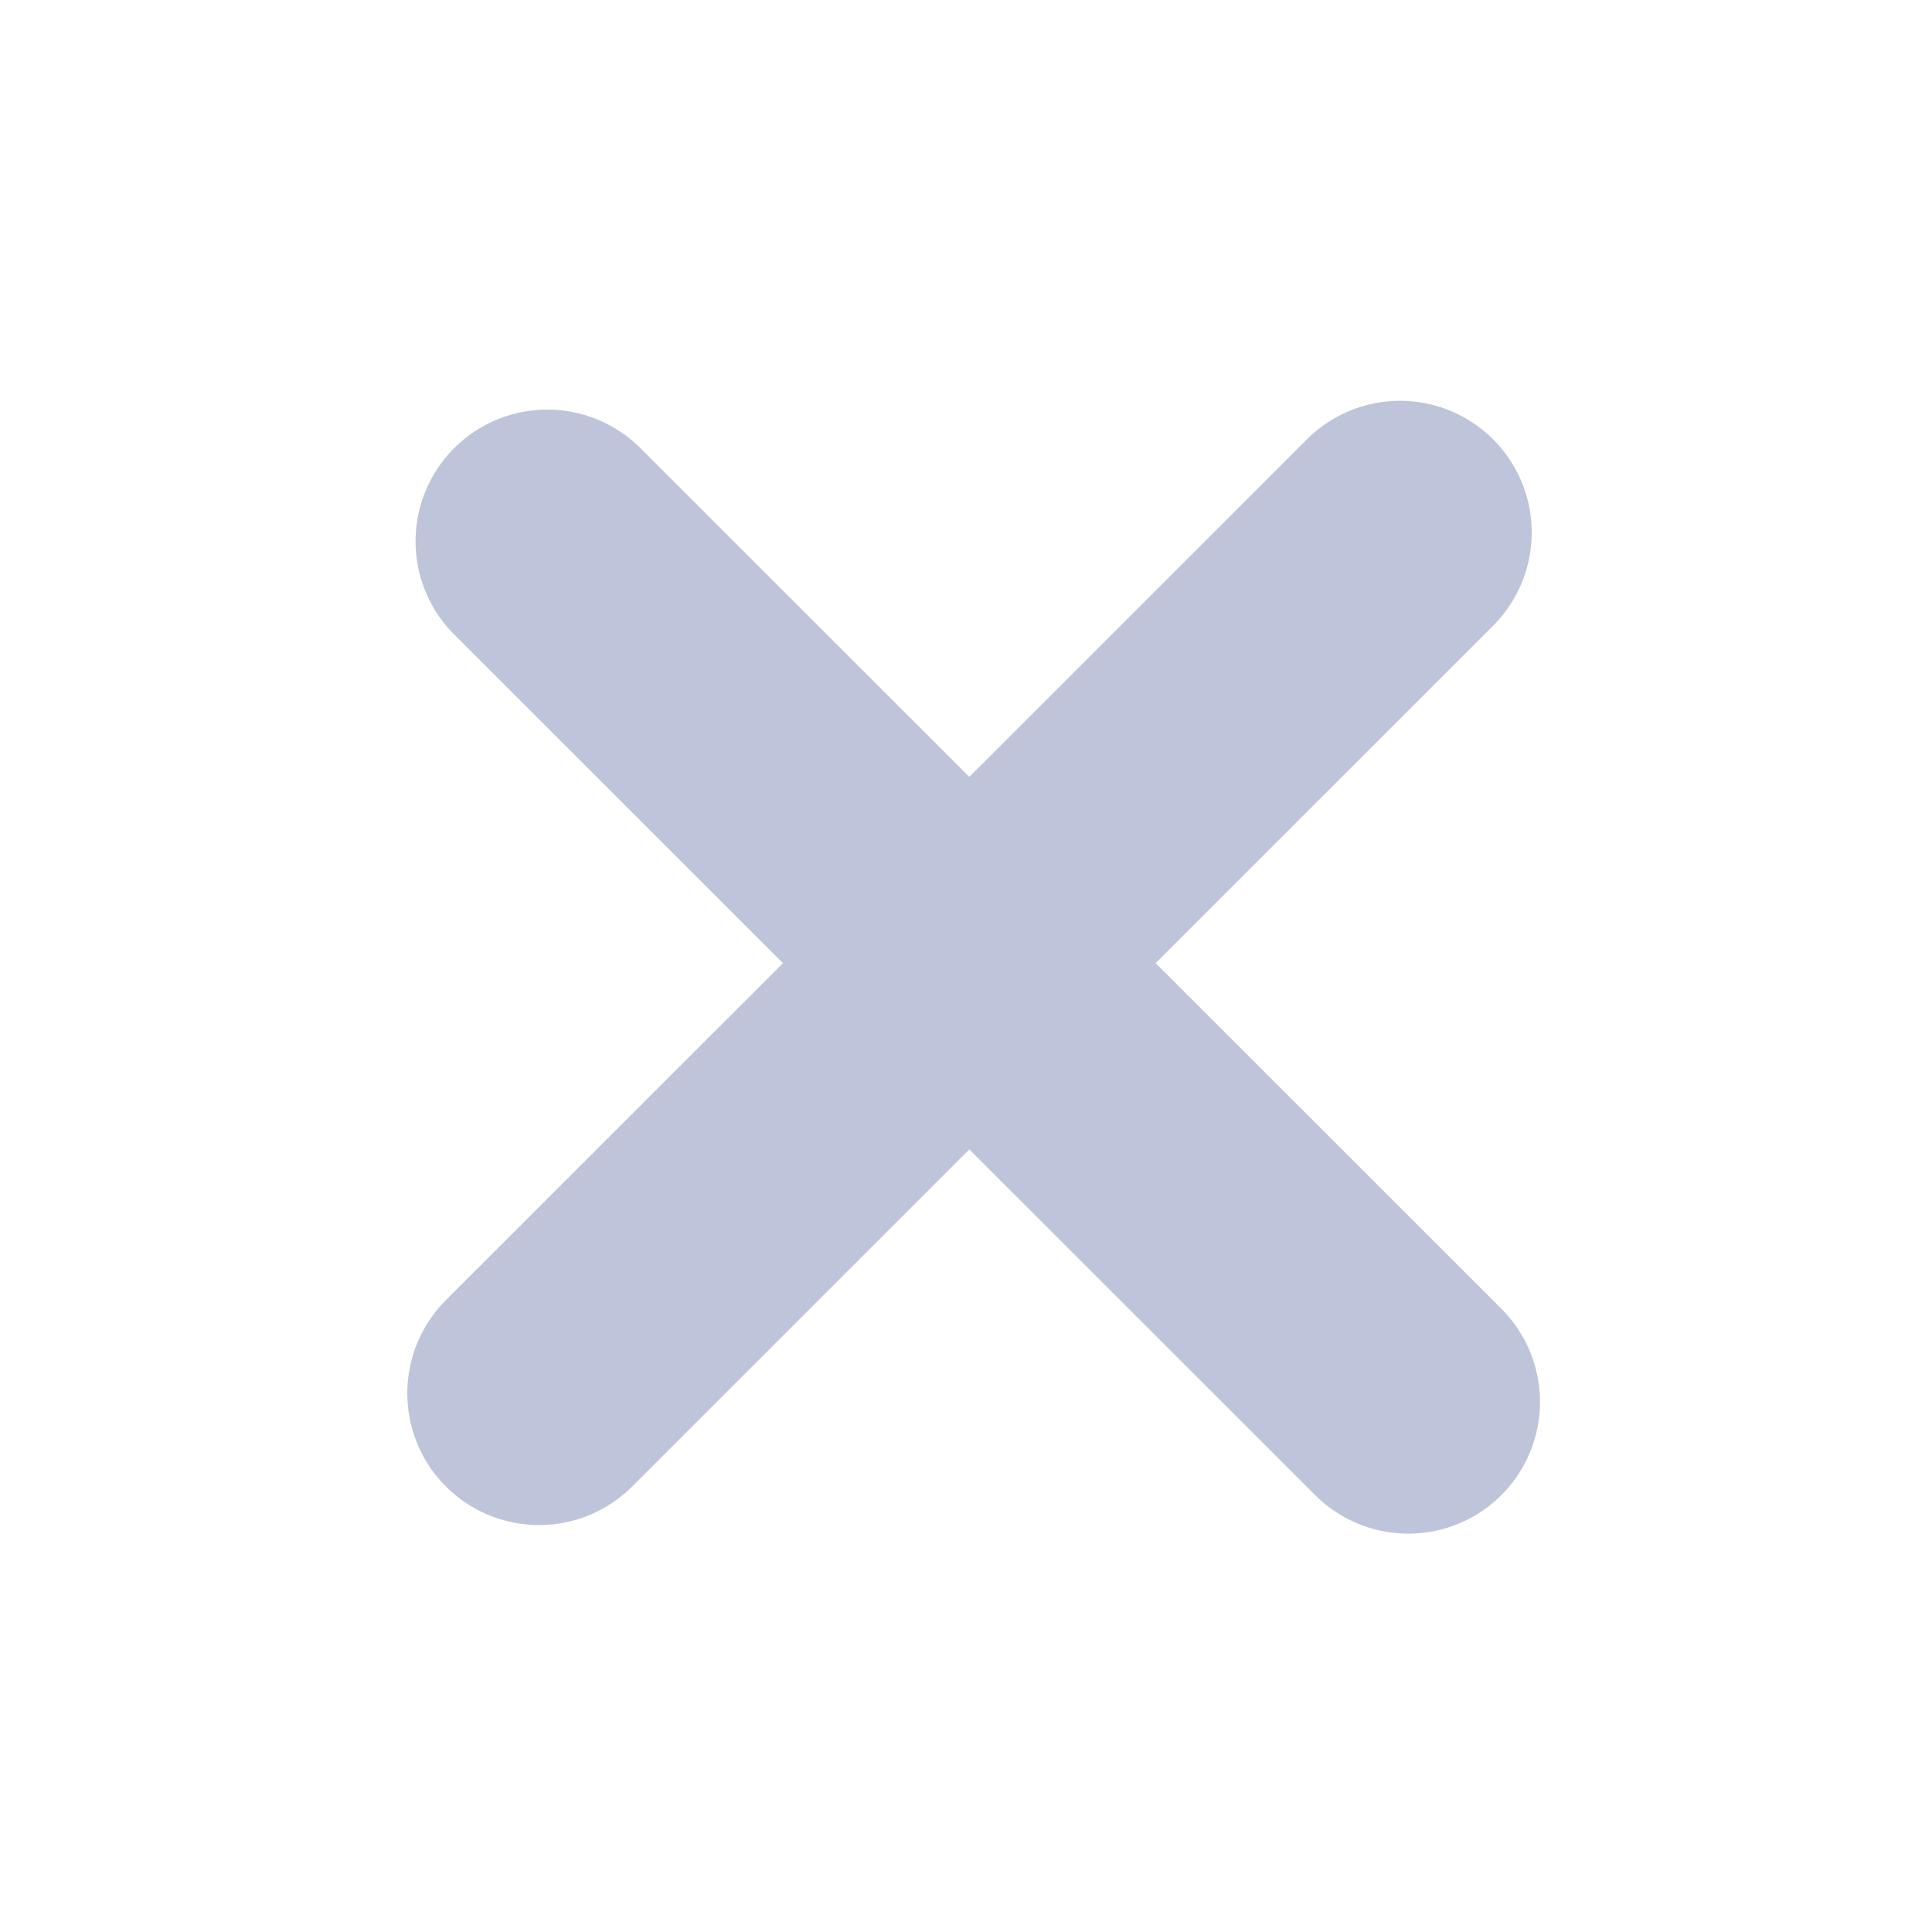 <svg width="11" height="11" viewBox="0 0 11 11" fill="none" xmlns="http://www.w3.org/2000/svg">
<path d="M3.069 7.933L7.971 3.032" stroke="#BEC4D9" stroke-width="1.5" stroke-miterlimit="10" stroke-linecap="round" stroke-linejoin="round"/>
<path d="M3.116 3.082L8.018 7.982" stroke="#BEC4D9" stroke-width="1.5" stroke-miterlimit="10" stroke-linecap="round" stroke-linejoin="round"/>
</svg>
